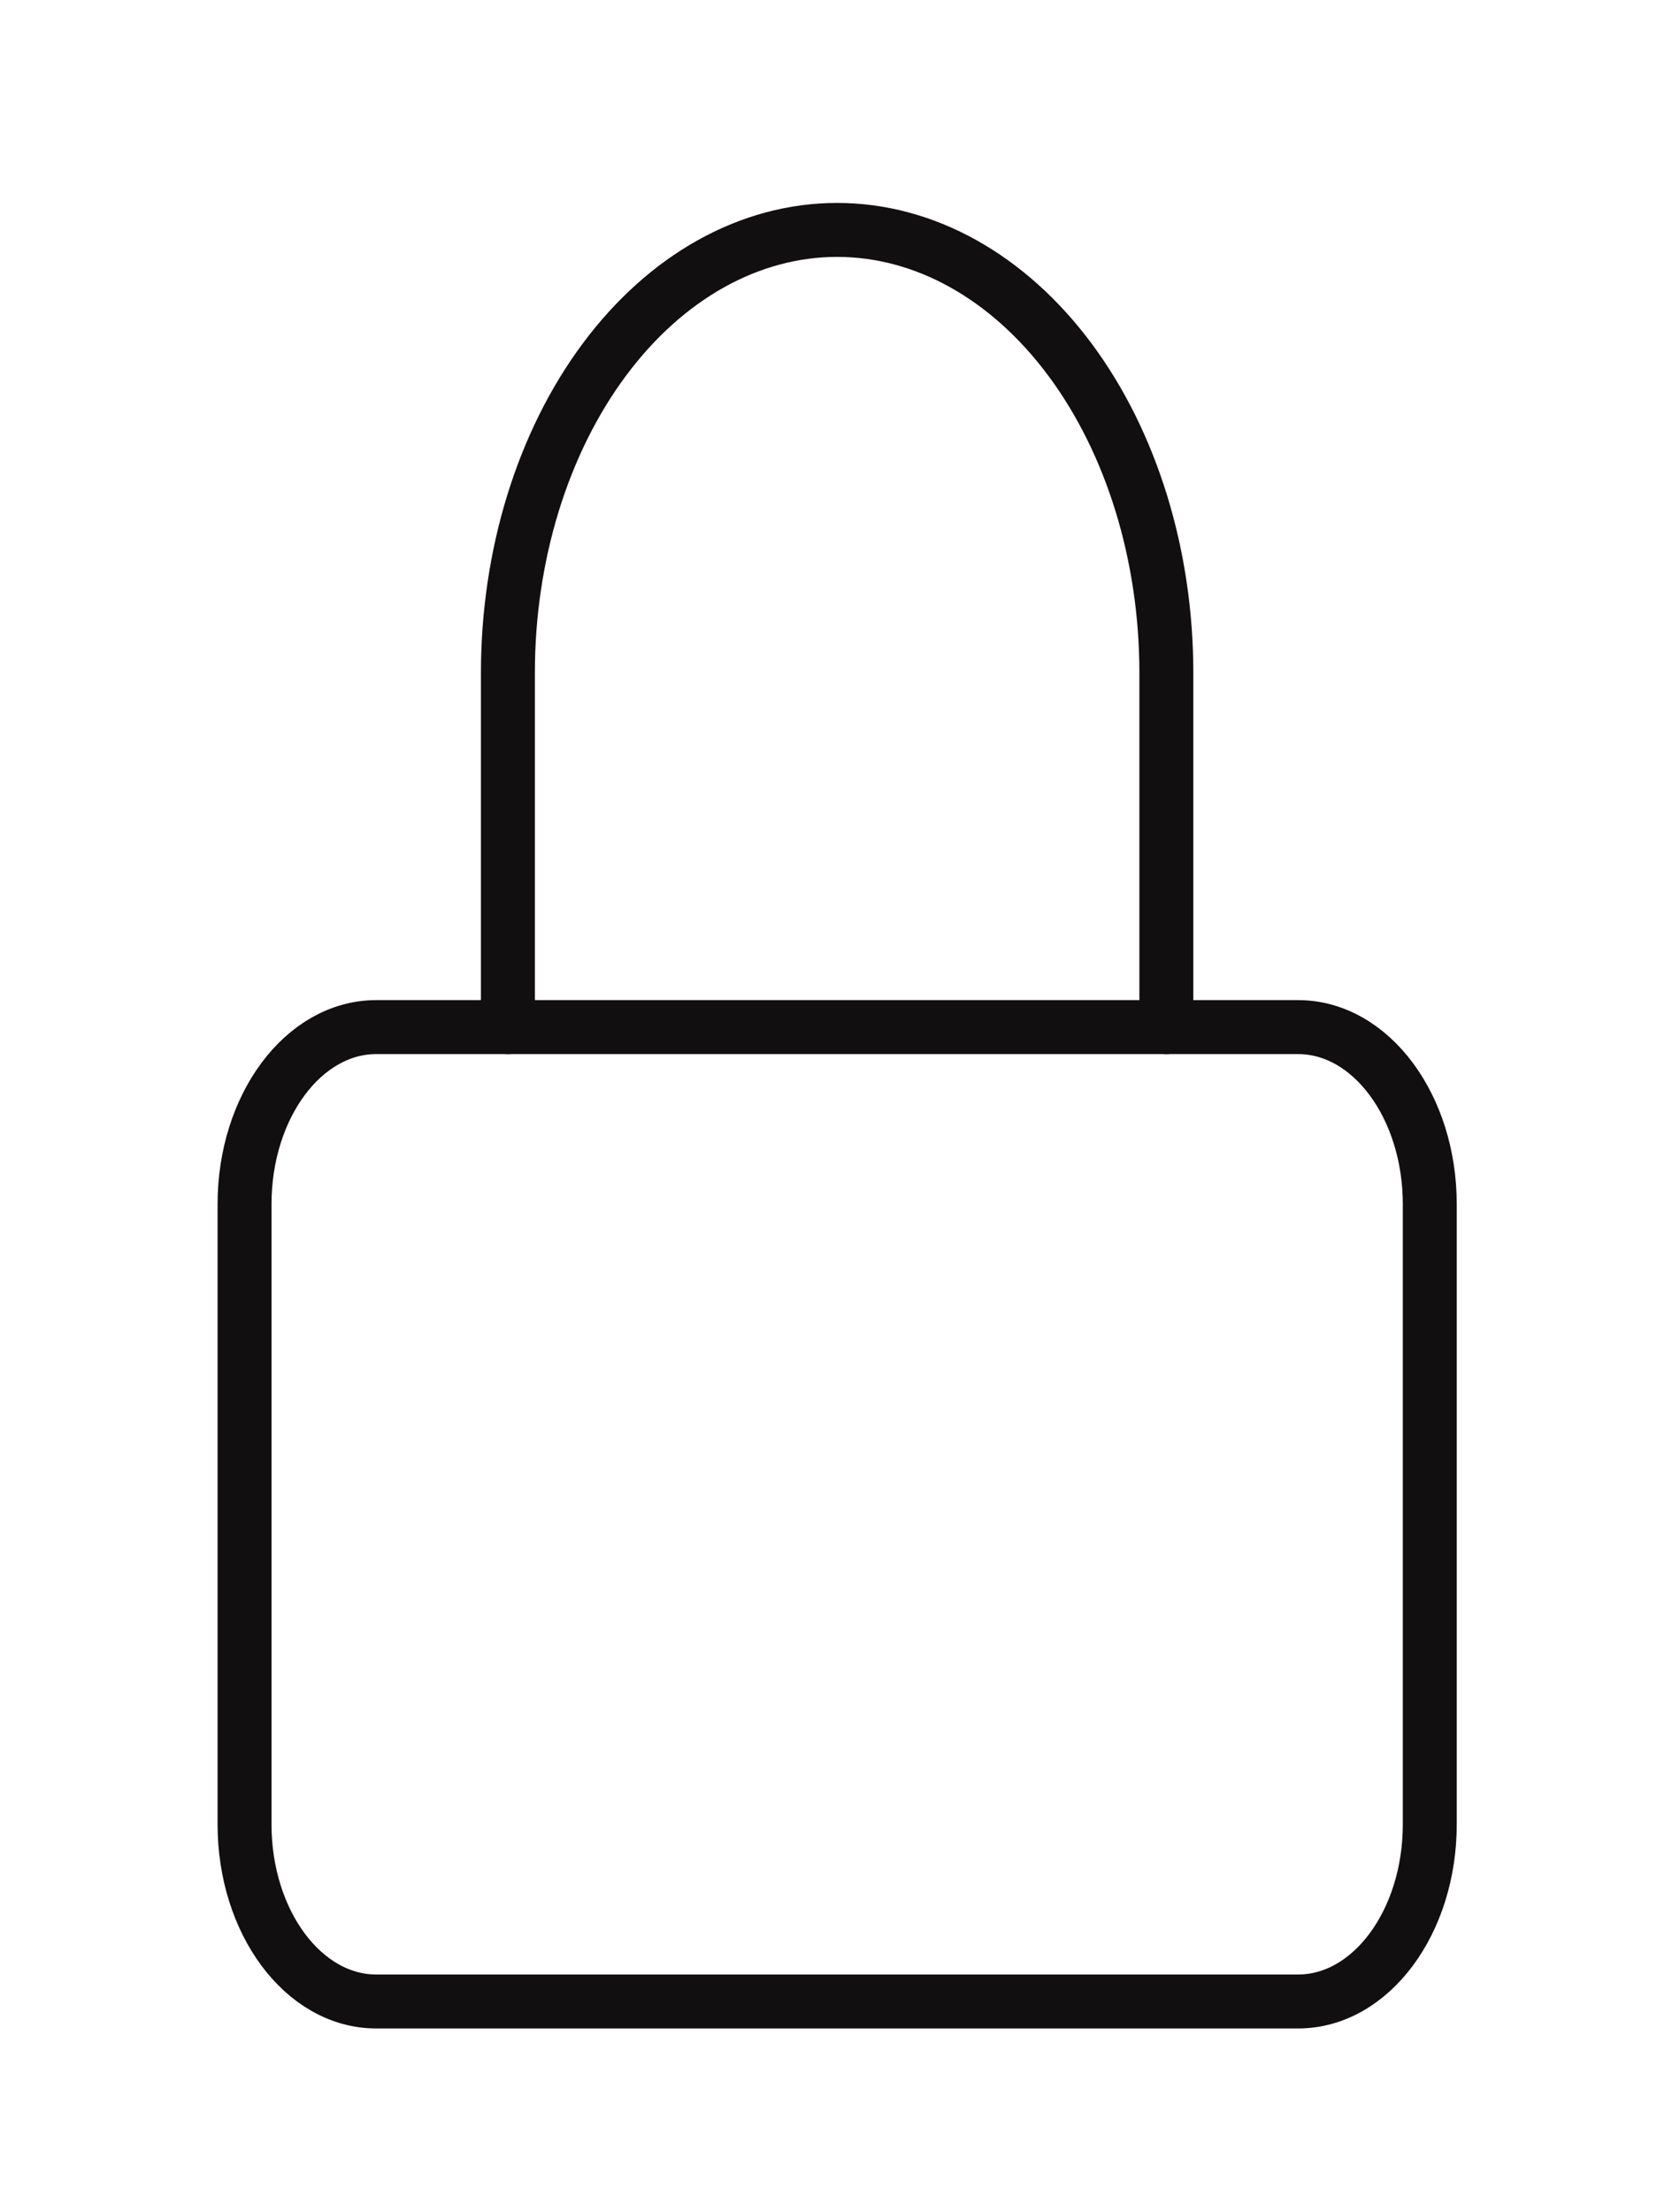 <svg width="31" height="41" viewBox="0 0 31 41" fill="none" xmlns="http://www.w3.org/2000/svg">
<path d="M24.067 19.035H6.976C5.627 19.035 4.534 20.505 4.534 22.318V33.809C4.534 35.623 5.627 37.093 6.976 37.093H24.067C25.416 37.093 26.509 35.623 26.509 33.809V22.318C26.509 20.505 25.416 19.035 24.067 19.035Z" stroke="#110F0F" stroke-linecap="round" stroke-linejoin="round"/>
<path d="M9.417 19.035V12.469C9.417 10.292 10.06 8.204 11.205 6.665C12.35 5.126 13.902 4.261 15.521 4.261C17.14 4.261 18.693 5.126 19.838 6.665C20.982 8.204 21.625 10.292 21.625 12.469V19.035" stroke="#110F0F" stroke-linecap="round" stroke-linejoin="round"/>
</svg>
